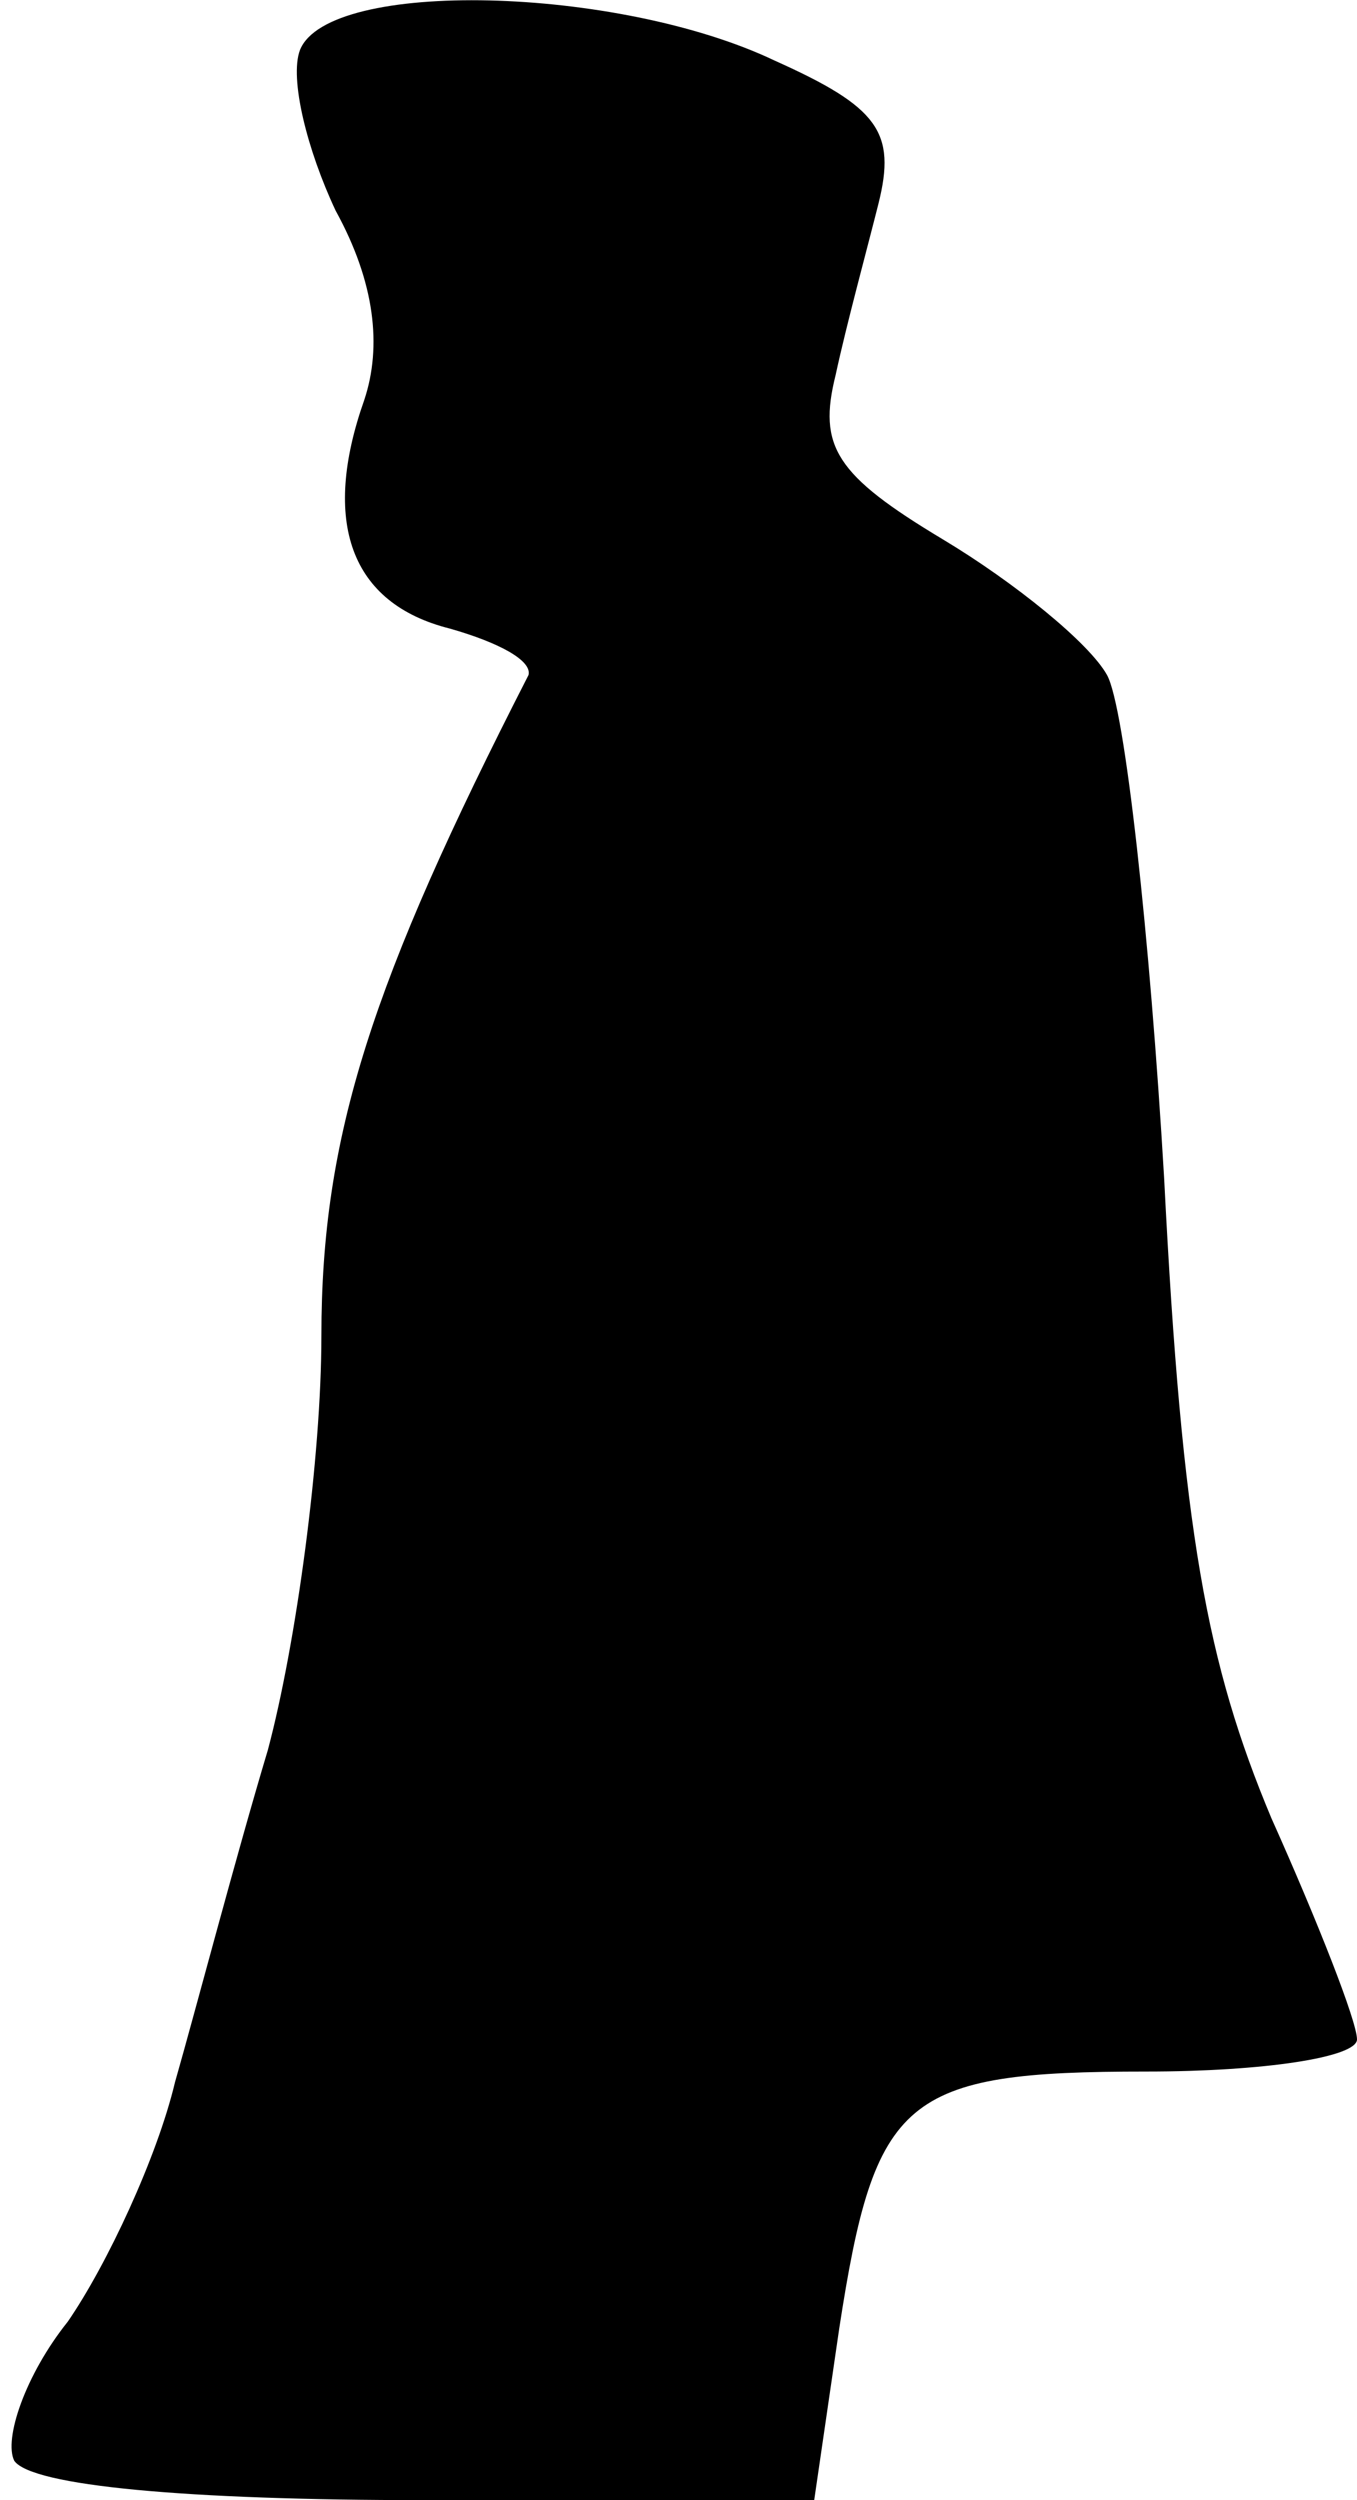 <?xml version="1.0" standalone="no"?>
<!DOCTYPE svg PUBLIC "-//W3C//DTD SVG 20010904//EN"
 "http://www.w3.org/TR/2001/REC-SVG-20010904/DTD/svg10.dtd">
<svg version="1.0" xmlns="http://www.w3.org/2000/svg"
 width="38pt" height="70pt" viewBox="0 0 38 70"
 preserveAspectRatio="xMidYMid meet">
<g transform="translate(0,70) scale(0.1,-0.1)"
fill="#000000" stroke="none">
<path fill="#000000" stroke="none" d="M84 686 c-3 -8 2 -28 10 -45 11 -20 13
-38 8 -53 -12 -34 -4 -57 24 -64 14 -4 23 -9 22 -13 -44 -86 -58 -129 -58
-185 0 -34 -7 -86 -15 -116 -9 -30 -20 -72 -26 -93 -5 -21 -19 -51 -30 -67
-12 -15 -18 -33 -15 -39 5 -7 48 -11 115 -11 l109 0 7 48 c10 65 18 72 86 72
33 0 59 4 59 9 0 5 -11 33 -24 62 -18 43 -25 80 -30 179 -4 68 -11 132 -16
141 -5 9 -26 26 -46 38 -30 18 -35 26 -30 46 3 14 9 36 12 48 5 20 0 27 -29
40 -44 21 -125 23 -133 3z"/>
</g>
</svg>
